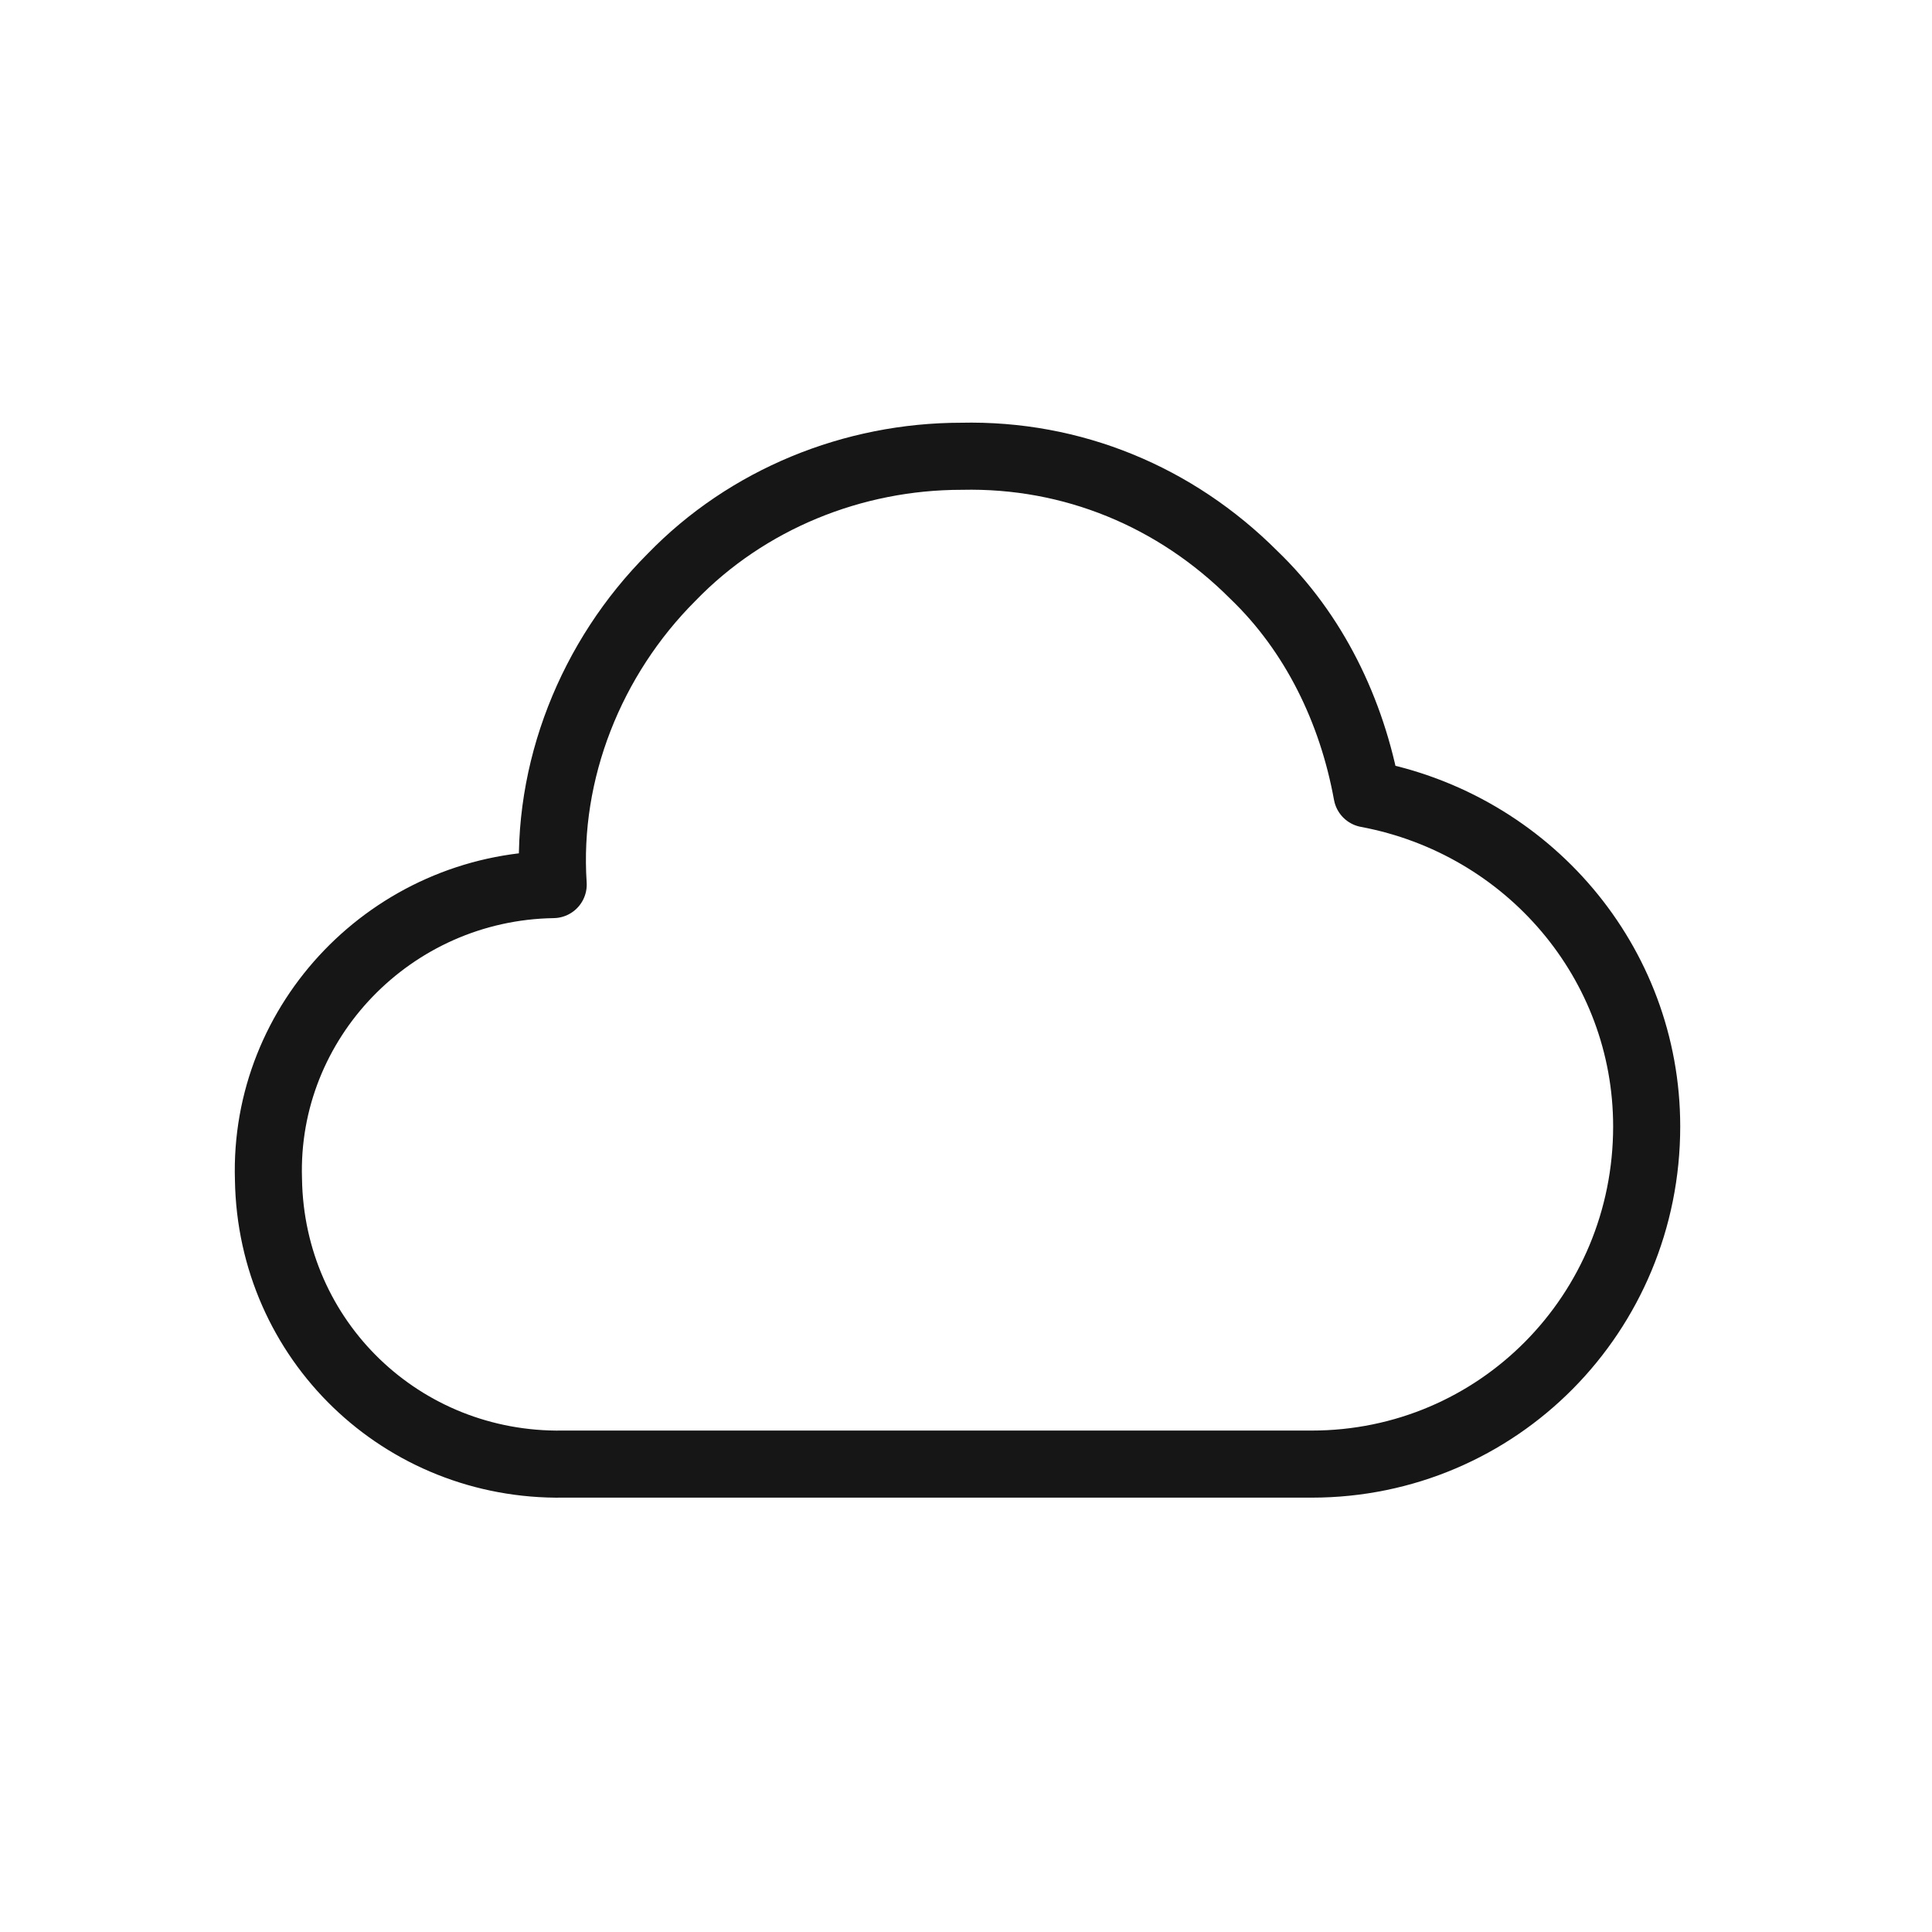 <svg width="72" height="72" viewBox="0 0 72 72" fill="none" xmlns="http://www.w3.org/2000/svg">
<path d="M50.944 29.586C50.381 26.488 48.972 23.577 46.719 21.417C43.808 18.506 39.958 16.91 35.827 17.004C31.789 17.004 27.846 18.6 25.029 21.511C22.024 24.516 20.334 28.741 20.616 32.966C14.606 33.06 9.818 38.037 10.005 43.952C10.099 49.962 14.982 54.657 20.991 54.563H48.879C55.827 54.563 61.367 48.929 61.367 41.98C61.367 35.877 56.954 30.713 50.944 29.586Z" stroke="#161616" stroke-width="2.5" stroke-linecap="round" stroke-linejoin="round"/>
</svg>
